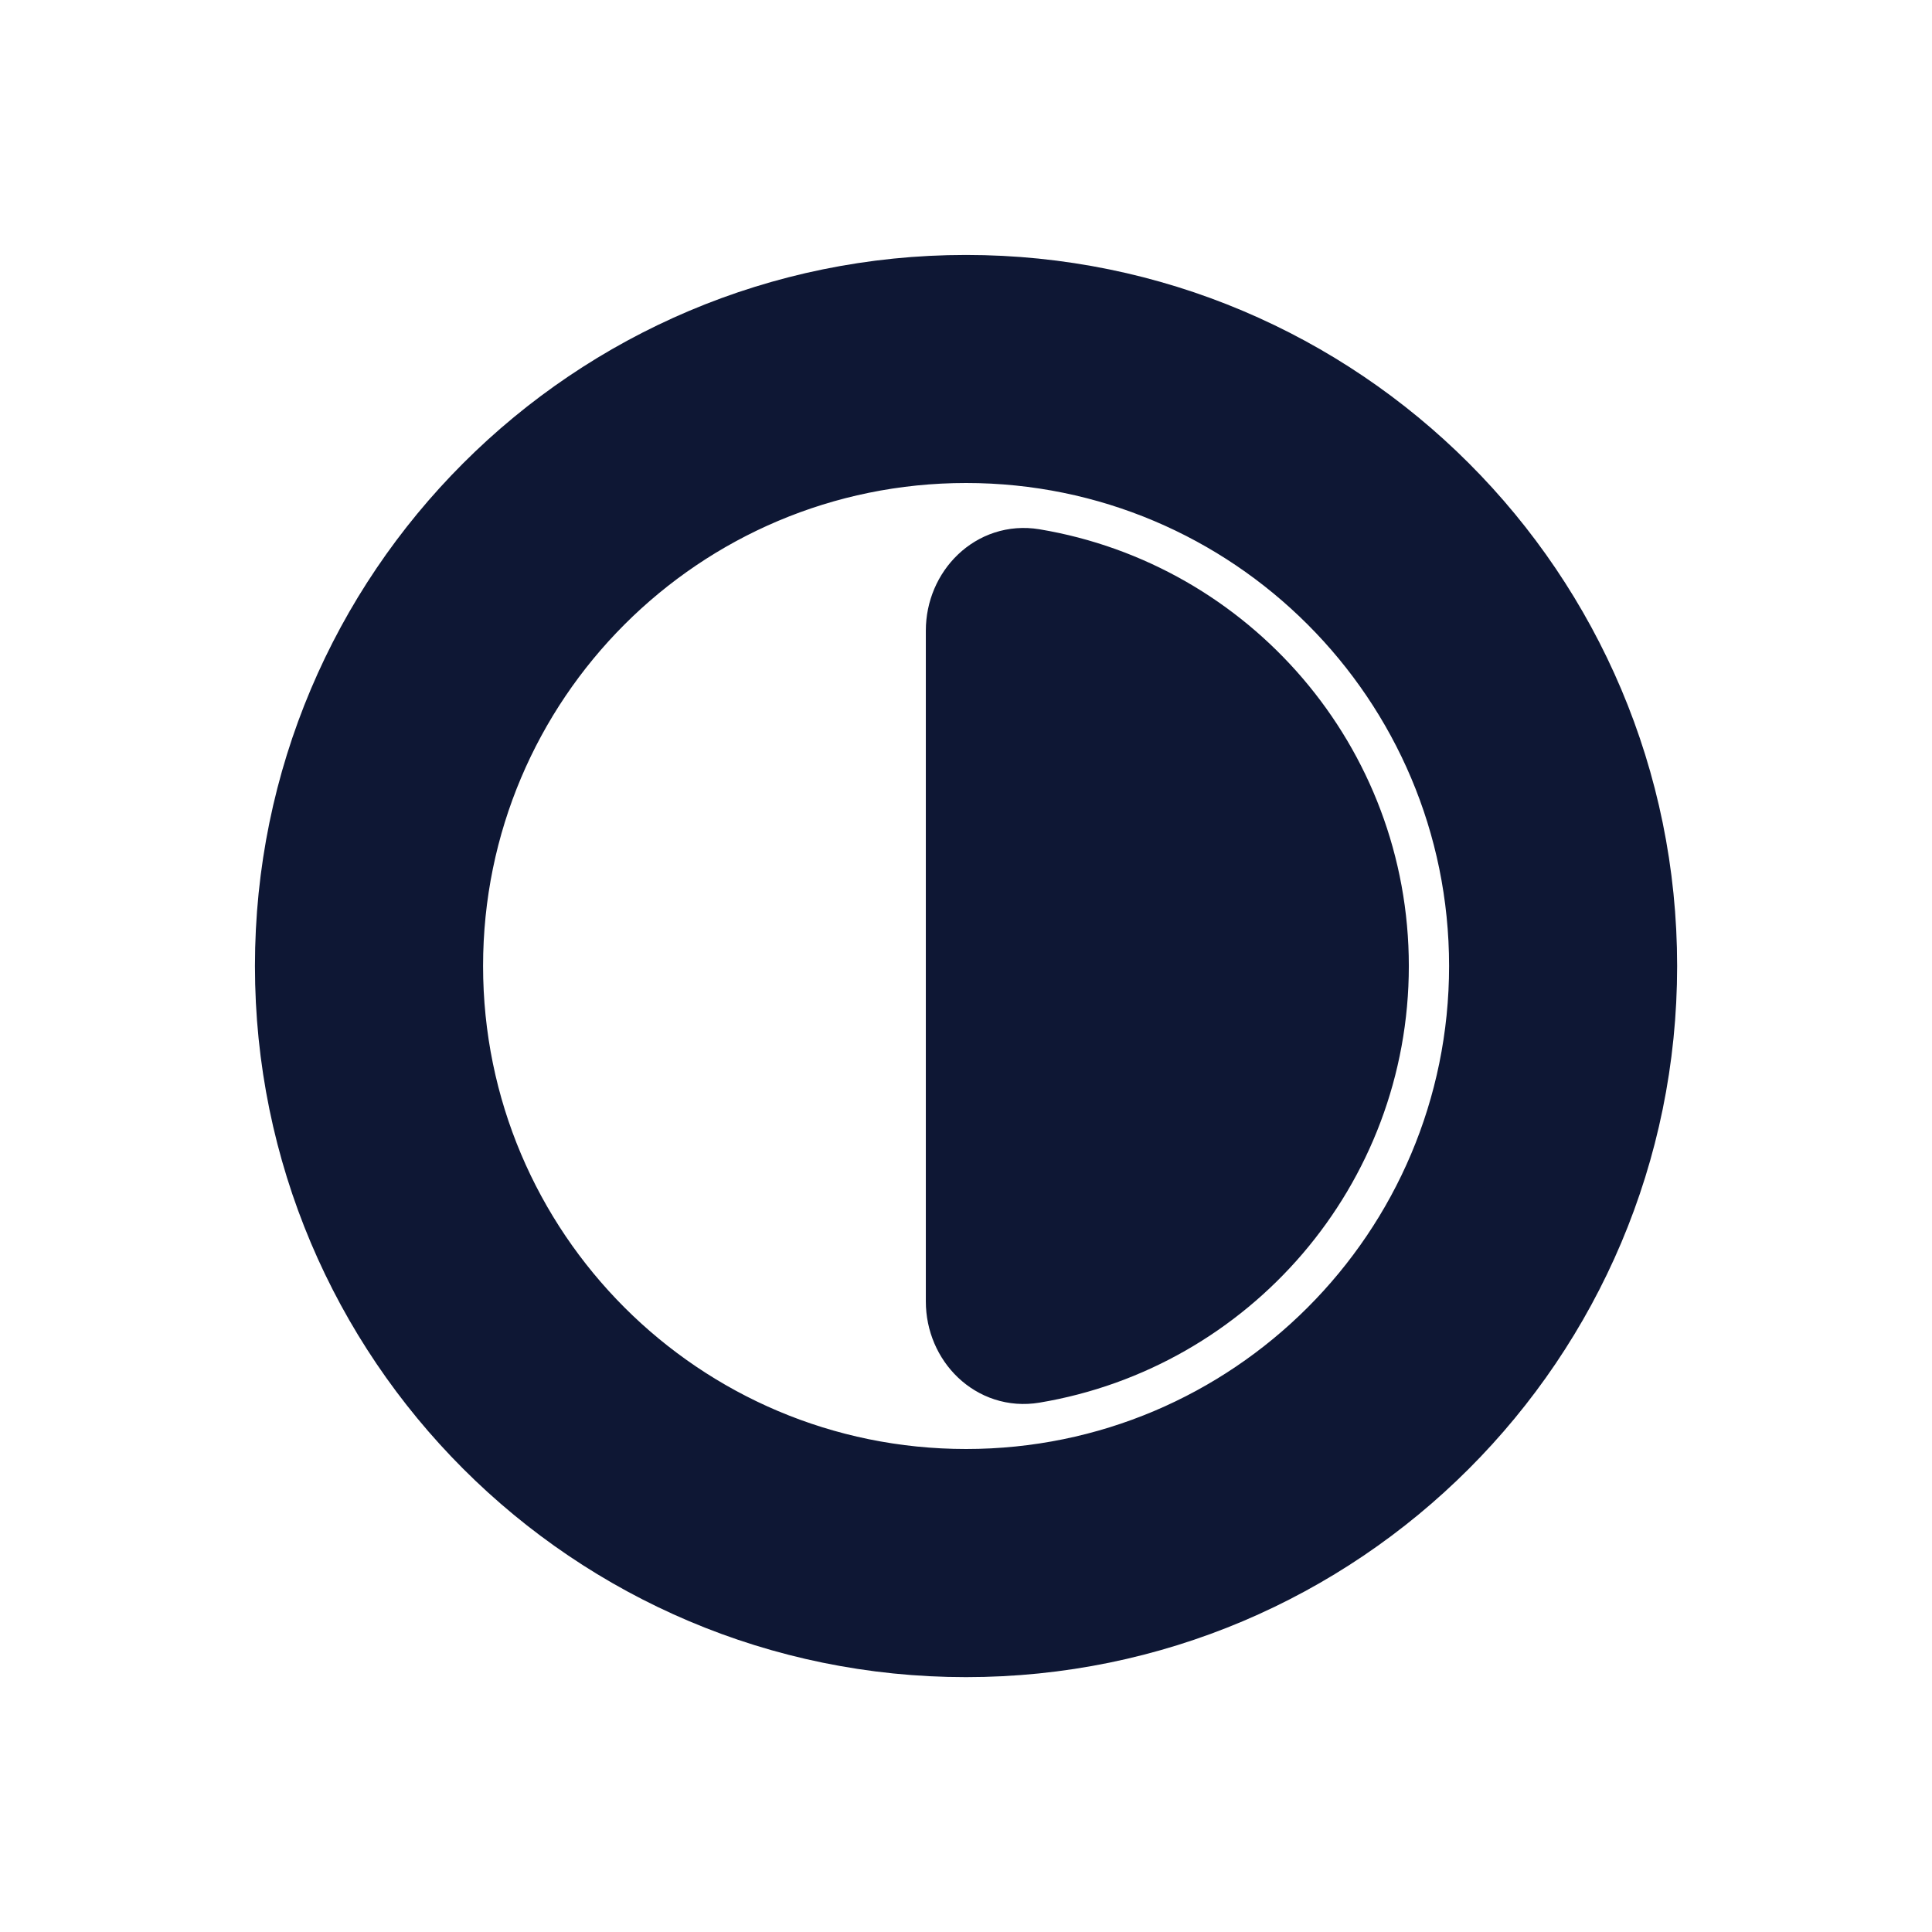 <svg width="24" height="24" viewBox="0 0 24 24" fill="none" xmlns="http://www.w3.org/2000/svg">
<path d="M12 3.667C16.602 3.667 20.334 7.398 20.334 12C20.334 16.602 16.602 20.334 12 20.334C7.398 20.334 3.667 16.602 3.667 12C3.667 7.398 7.398 3.667 12 3.667ZM12.001 5.5C8.411 5.5 5.501 8.41 5.501 12C5.501 15.59 8.411 18.5 12.001 18.5C15.591 18.5 18.501 15.589 18.501 12C18.501 8.41 15.591 5.5 12.001 5.5ZM12.83 7.068C15.197 7.463 17.001 9.521 17.001 12C17.001 14.479 15.197 16.536 12.83 16.931C12.376 17.007 12.001 16.627 12.001 16.167V7.834C12.001 7.374 12.376 6.993 12.83 7.068Z" fill="#0E1734"/>
<path d="M12 3.667C16.602 3.667 20.334 7.398 20.334 12C20.334 16.602 16.602 20.334 12 20.334C7.398 20.334 3.667 16.602 3.667 12C3.667 7.398 7.398 3.667 12 3.667ZM12.001 5.5C8.411 5.5 5.501 8.41 5.501 12C5.501 15.59 8.411 18.5 12.001 18.5C15.591 18.5 18.501 15.589 18.501 12C18.501 8.41 15.591 5.5 12.001 5.5ZM12.83 7.068C15.197 7.463 17.001 9.521 17.001 12C17.001 14.479 15.197 16.536 12.83 16.931C12.376 17.007 12.001 16.627 12.001 16.167V7.834C12.001 7.374 12.376 6.993 12.83 7.068Z" stroke="#0E1734"/>
</svg>
